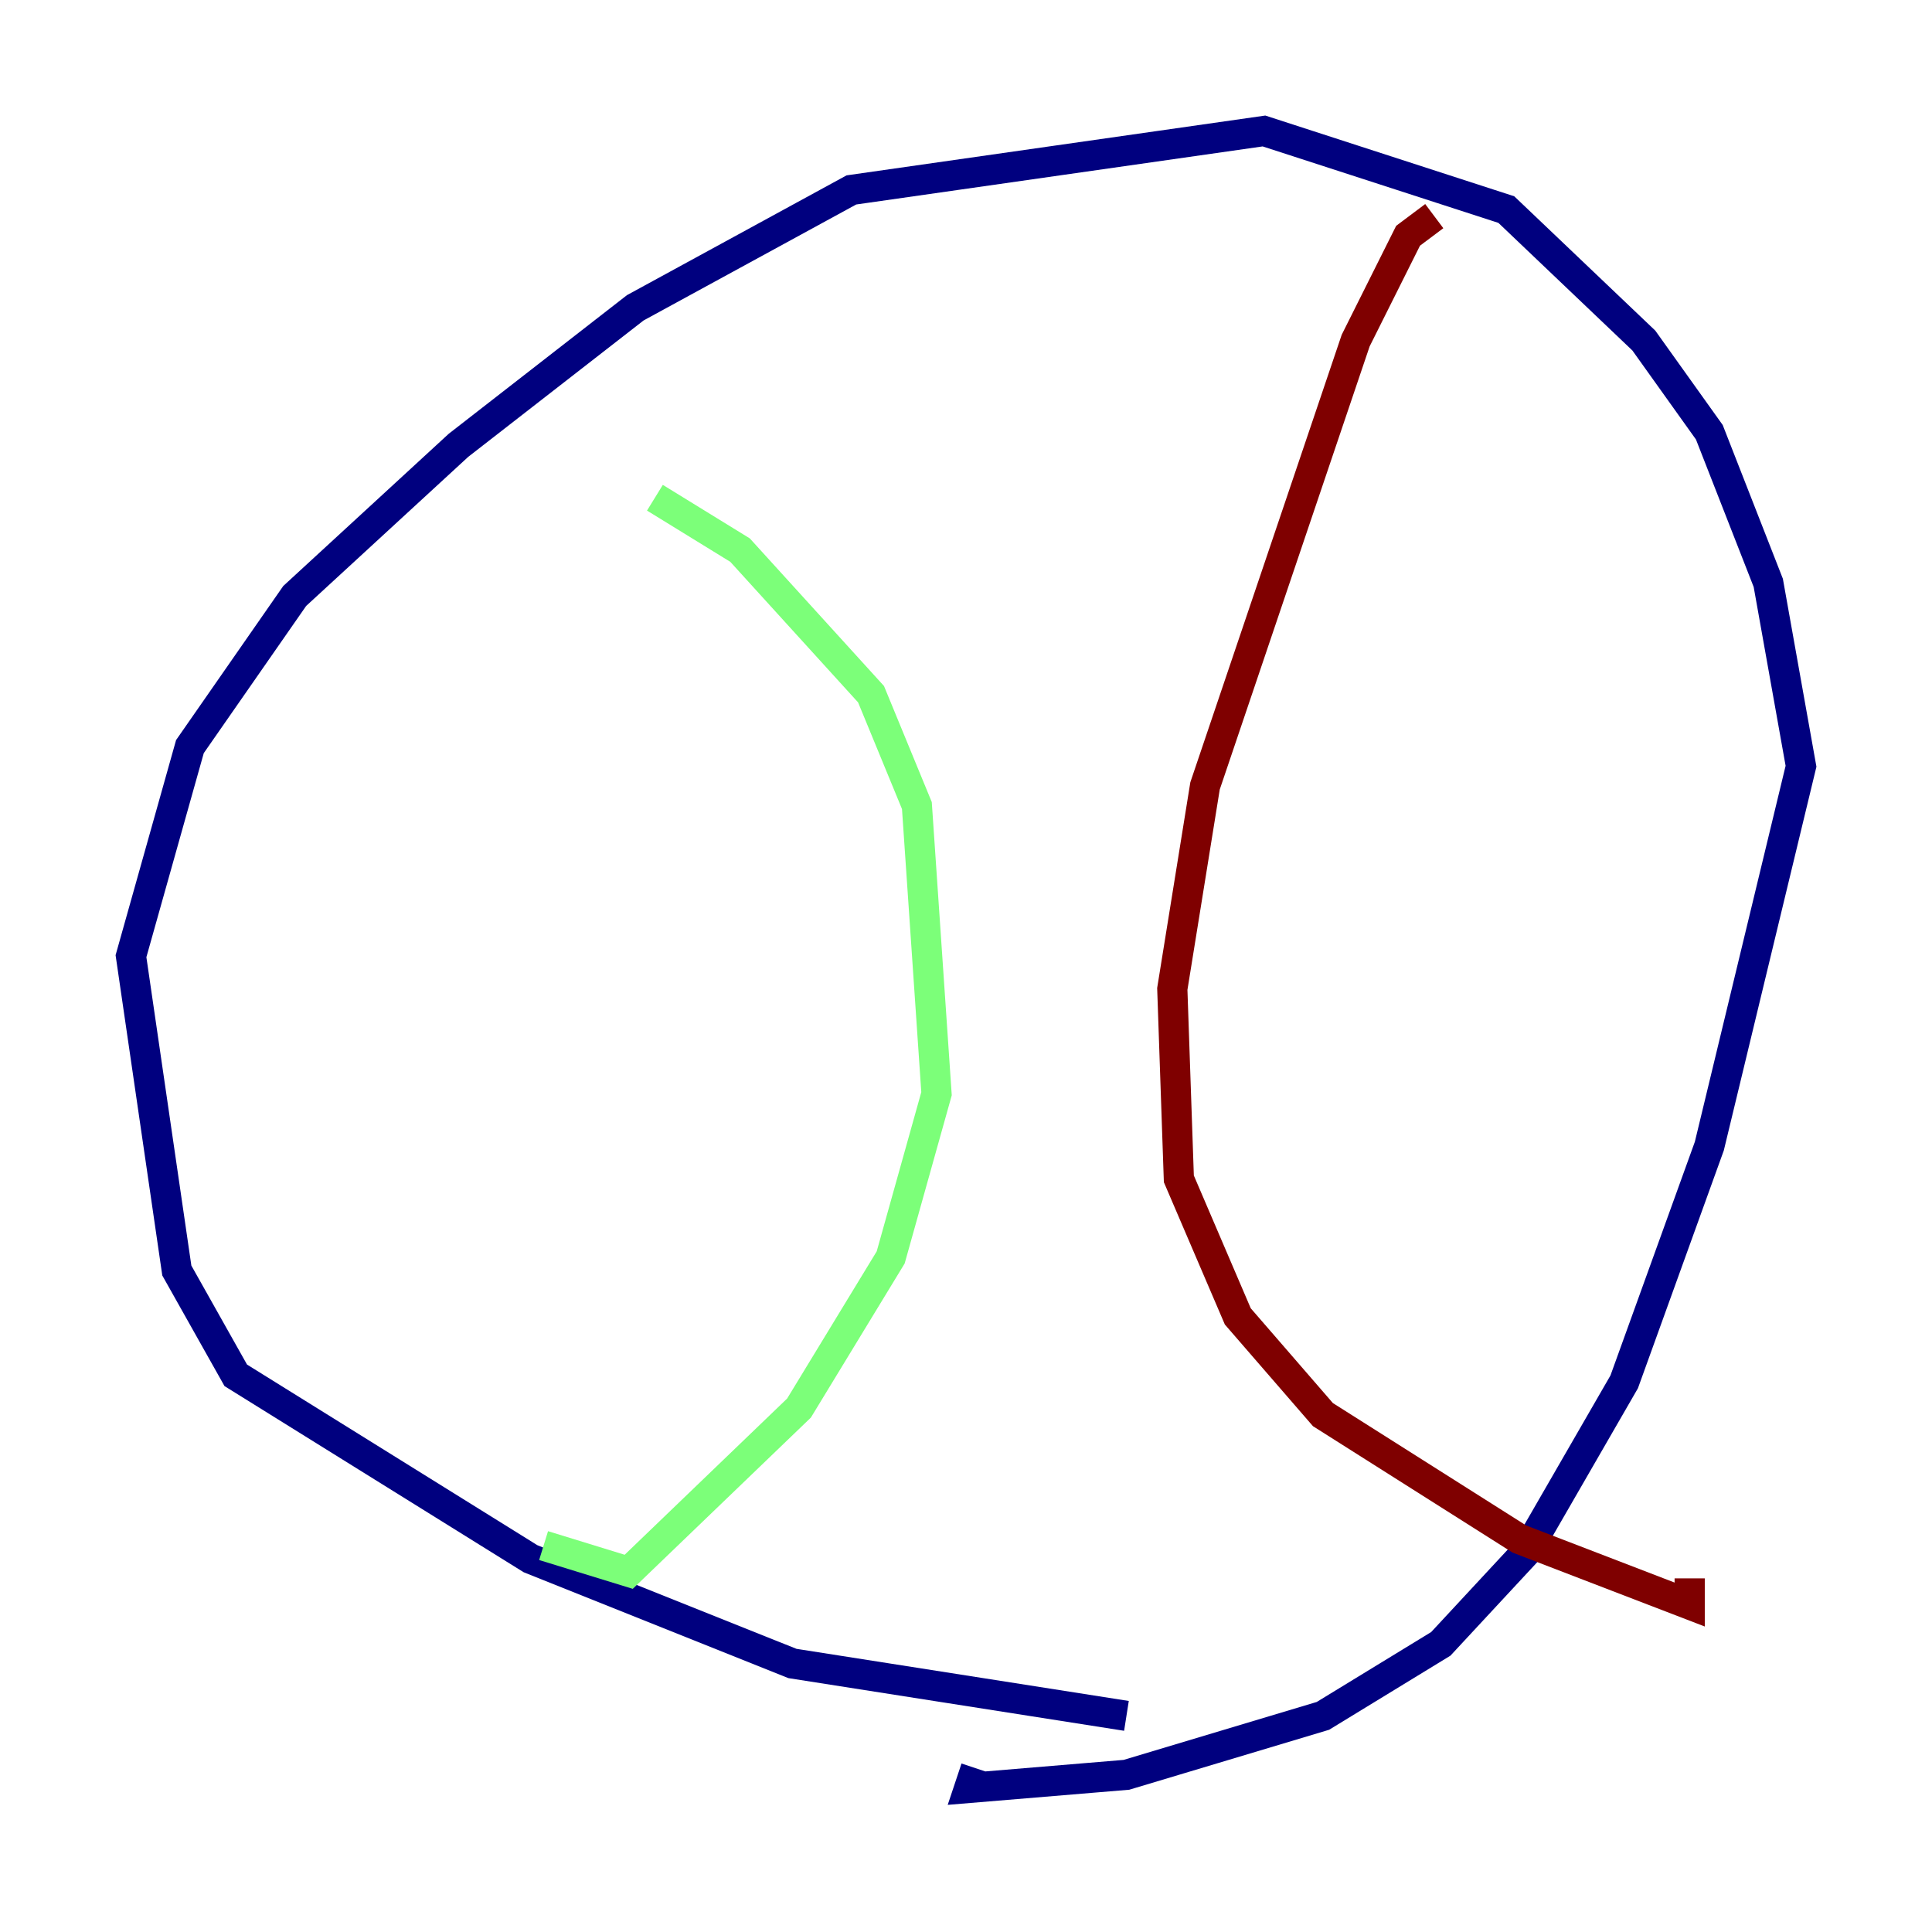 <?xml version="1.0" encoding="utf-8" ?>
<svg baseProfile="tiny" height="128" version="1.2" viewBox="0,0,128,128" width="128" xmlns="http://www.w3.org/2000/svg" xmlns:ev="http://www.w3.org/2001/xml-events" xmlns:xlink="http://www.w3.org/1999/xlink"><defs /><polyline fill="none" points="74.63,113.681 52.502,110.21 35.146,103.268 15.62,91.119 11.715,84.176 8.678,63.349 12.583,49.464 19.525,39.485 30.373,29.505 42.088,20.393 56.407,12.583 83.742,8.678 99.797,13.885 108.909,22.563 113.248,28.637 117.153,38.617 119.322,50.766 113.248,75.932 107.607,91.552 101.098,102.834 95.458,108.909 87.647,113.681 74.63,117.586 64.217,118.454 64.651,117.153" stroke="#00007f" stroke-width="2" /><polyline fill="none" points="43.39,32.976 49.031,36.447 57.709,45.993 60.746,53.37 62.047,72.461 59.01,83.308 52.936,93.288 41.654,104.136 36.014,102.4" stroke="#7cff79" stroke-width="2" /><polyline fill="none" points="95.024,14.319 93.288,15.62 89.817,22.563 79.837,52.068 77.668,65.519 78.102,78.102 82.007,87.214 87.647,93.722 100.664,101.966 111.946,106.305 111.946,104.57" stroke="#7f0000" stroke-width="2" /></svg>